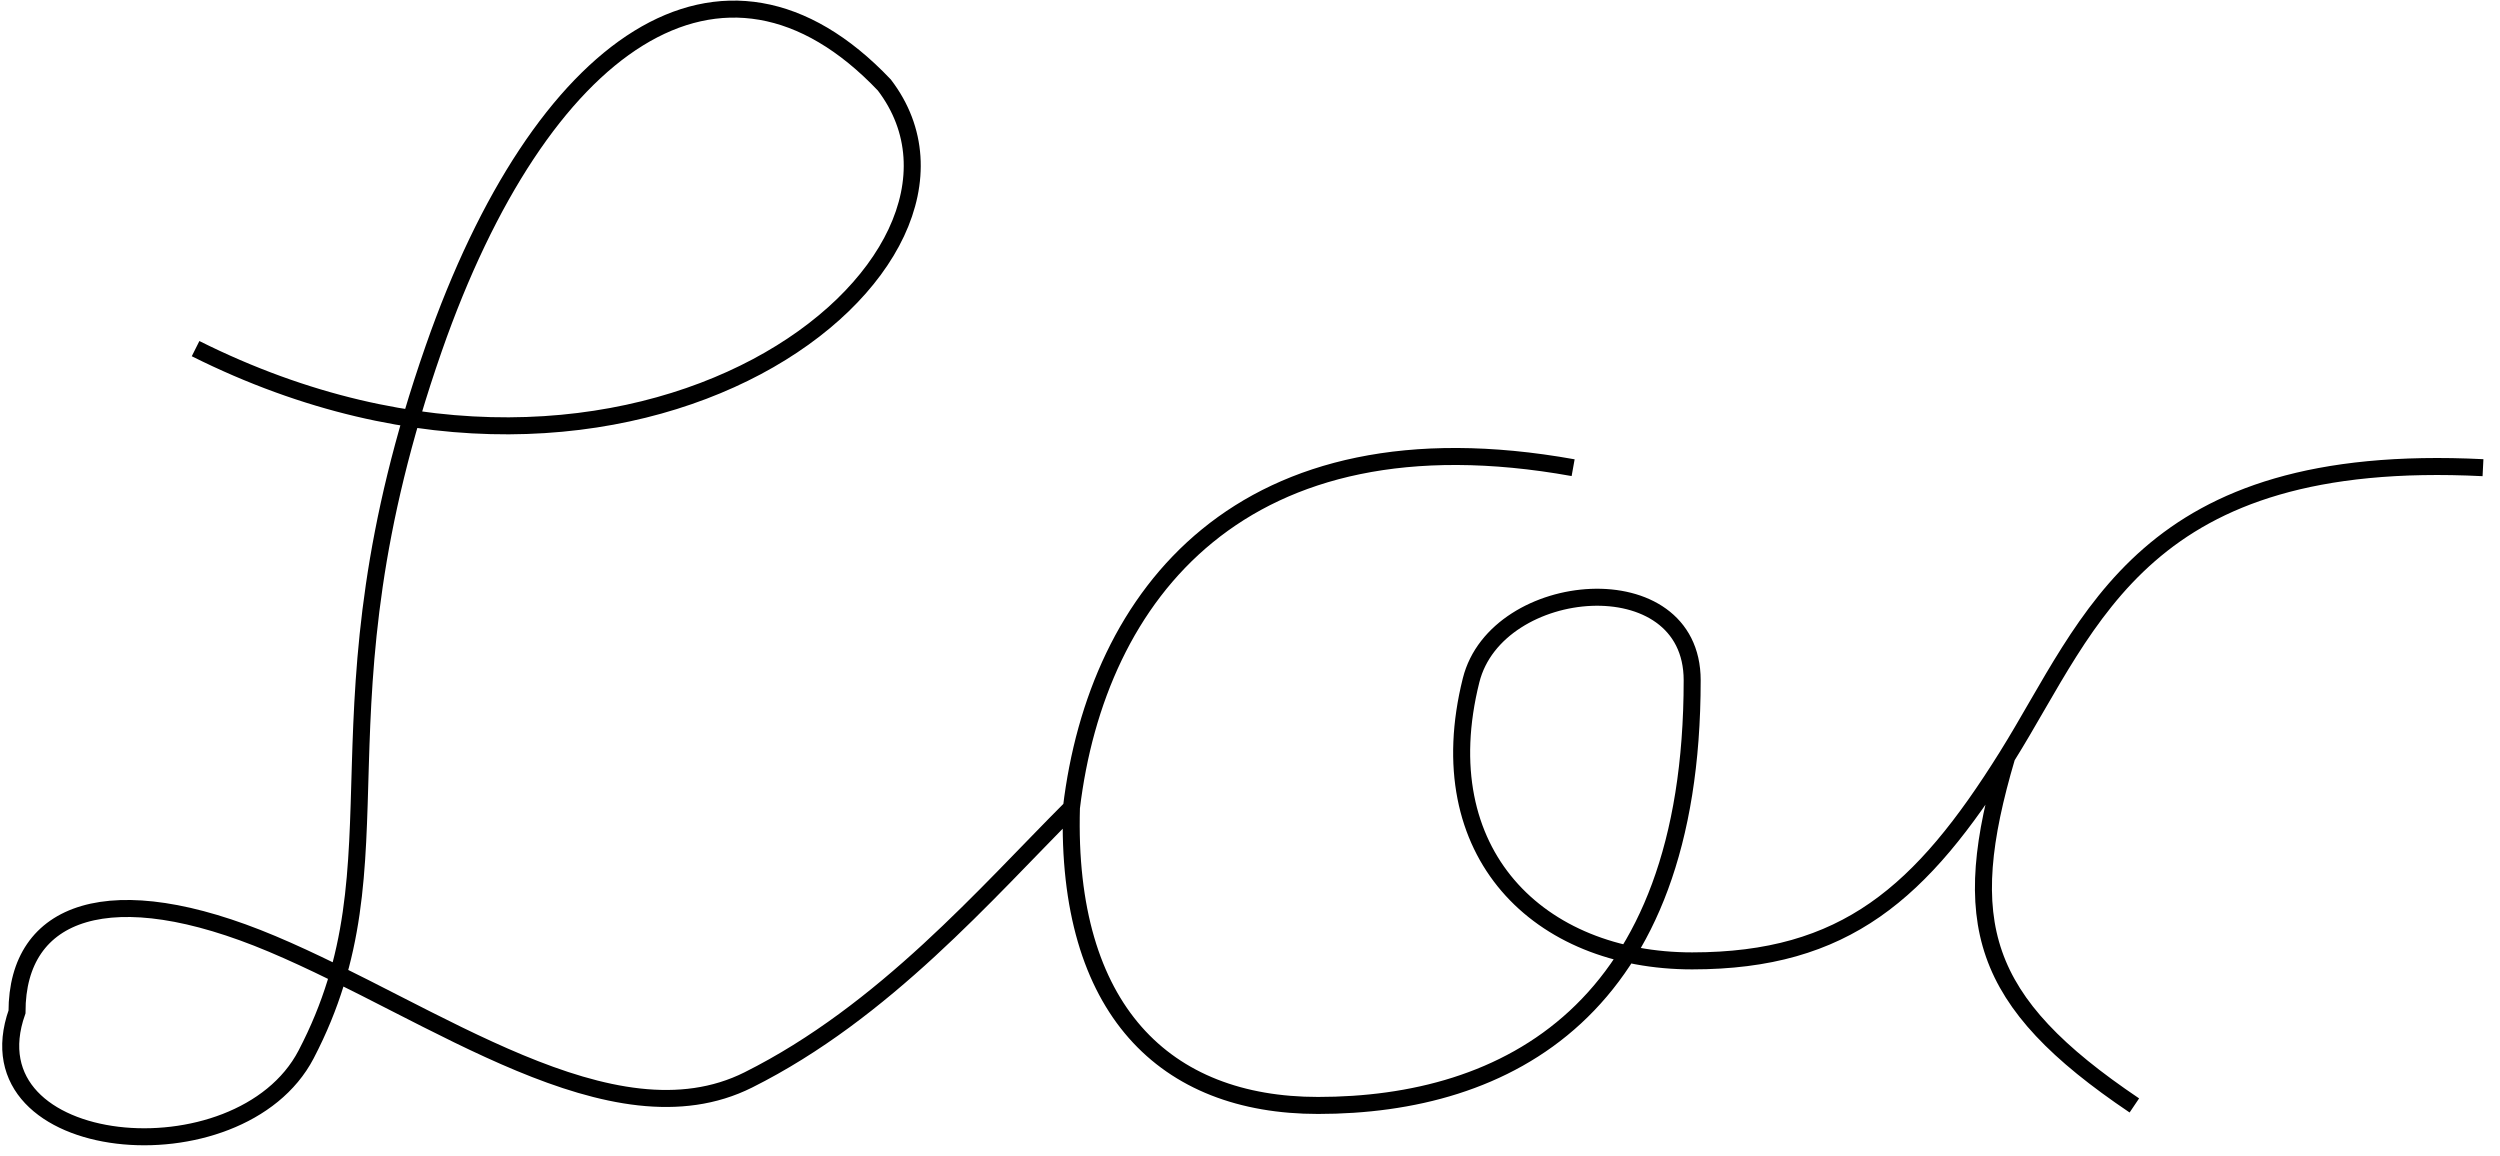 <svg width="147" height="68" viewBox="0 0 147 68" fill="none" xmlns="http://www.w3.org/2000/svg">
<path d="M11.5 20.5C37.5 33.5 60 15.5 52 5C42.5 -5 31.779 2.5 25.5 20.5C18 42 24 50.5 18 62C14.087 69.5 -2 68 1 59.5C1 53.5 6.5 51.5 16 55.5C25.5 59.5 36 67.5 44 63.5C52 59.5 58 52.5 63 47.5M63 47.5C64.5 35 73 24 92.5 27.5M63 47.5C62.663 59.381 68.5 65 77.5 65C88.5 65 99.5 59.5 99.5 40C99.5 33 88 34 86.5 40C83.953 50.187 90.5 56.5 99.5 56.5C108.5 56.5 113 52.5 118 44.5M118 44.5C123 36.5 126 26.5 146 27.5M118 44.5C115.117 54.261 116.387 58.861 125.5 65" stroke="black"/>
</svg>
